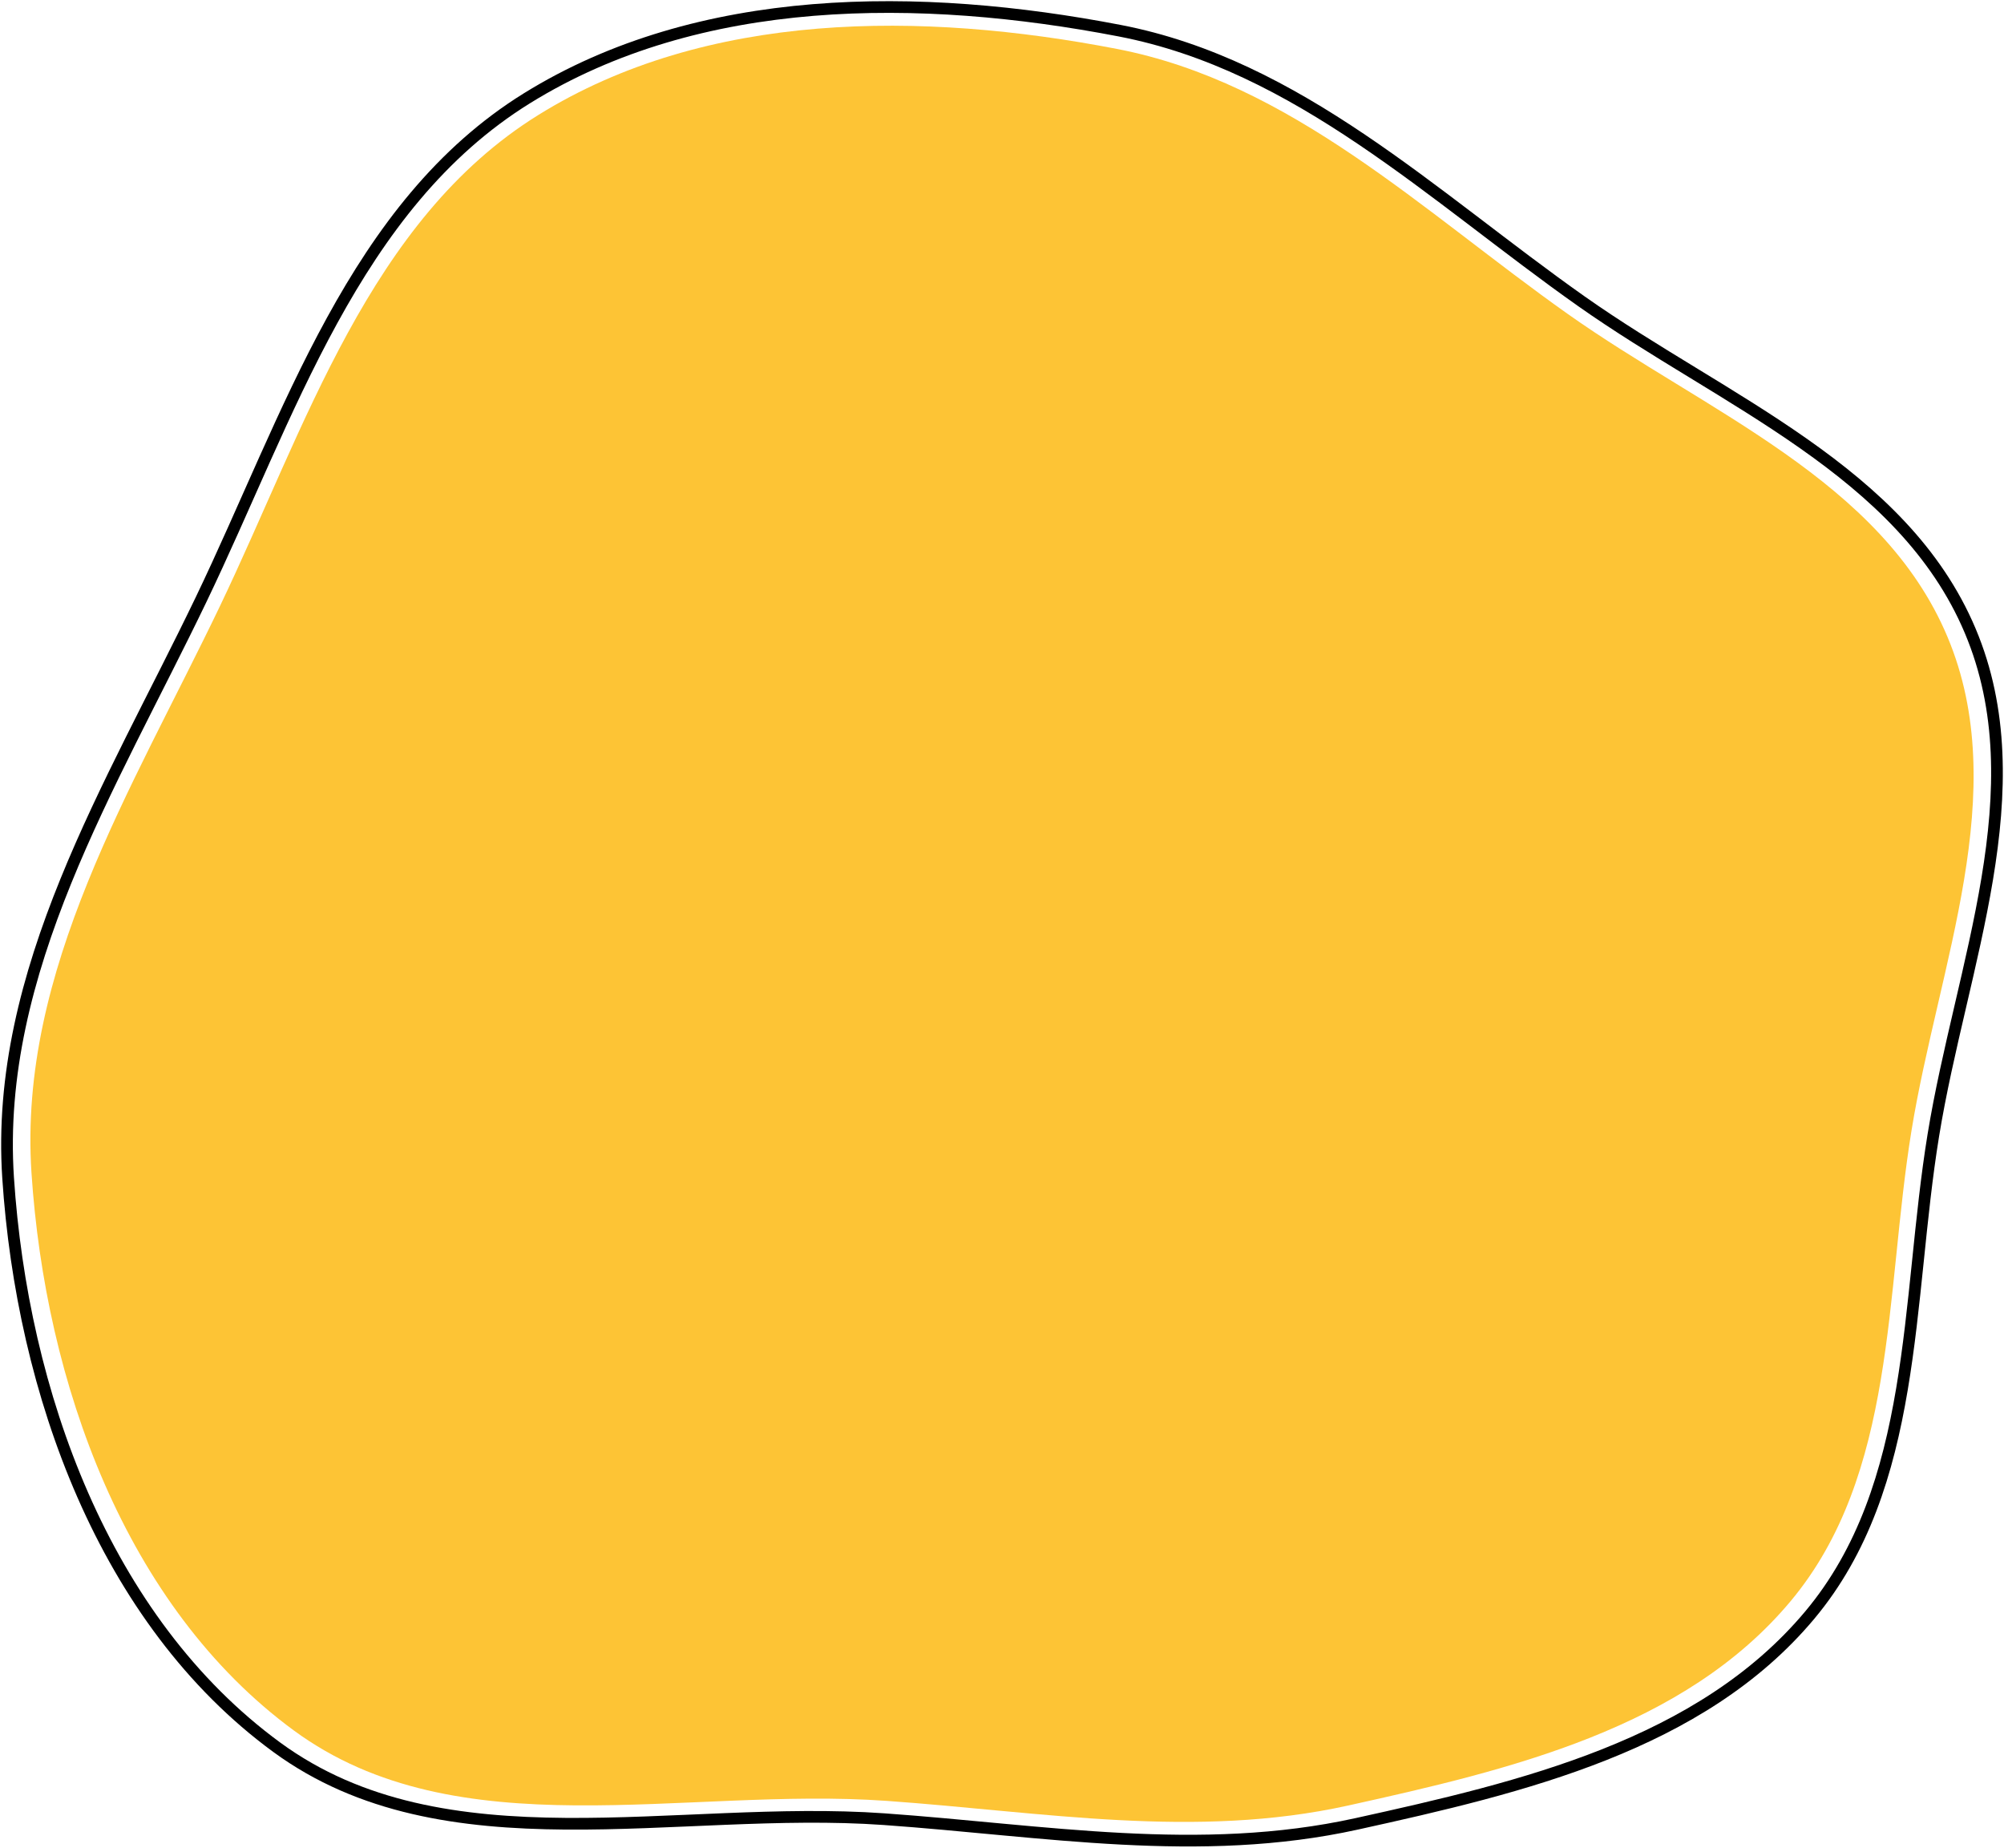 <svg width="857" height="790" viewBox="0 0 857 790" fill="none" xmlns="http://www.w3.org/2000/svg">
<path fill-rule="evenodd" clip-rule="evenodd" d="M478.773 13.111C555.275 27.841 612.636 83.93 676.261 128.806C736.86 171.548 813.72 201.437 842.529 269.679C871.154 337.488 838.627 412.751 826.785 485.376C815.181 556.541 820.232 635.301 773.892 690.621C727.325 746.211 651.015 764.226 580.114 779.844C512.972 794.634 446.612 782.688 378.027 777.821C289.286 771.524 190.092 799.589 118.359 747.079C44.384 692.928 9.502 594.989 3.469 503.638C-2.372 415.186 47.539 336.362 85.959 256.437C123.651 178.025 151.33 87.863 225.376 41.996C299.099 -3.671 393.572 -3.293 478.773 13.111Z" stroke="black" stroke-width="5"/>
<path fill-rule="evenodd" clip-rule="evenodd" d="M477.591 20.905C552.296 35.334 608.309 90.278 670.438 134.238C729.613 176.108 804.667 205.387 832.798 272.237C860.751 338.662 828.988 412.389 817.425 483.531C806.093 553.245 811.026 630.397 765.774 684.588C720.302 739.043 645.785 756.691 576.551 771.99C510.987 786.478 446.186 774.776 379.213 770.008C292.558 763.84 195.695 791.332 125.648 739.894C53.411 686.848 19.349 590.908 13.458 501.421C7.754 414.774 56.493 337.559 94.009 259.265C130.815 182.453 157.844 94.131 230.15 49.2C302.14 4.465 394.393 4.836 477.591 20.905Z" fill="#FDC435"/>
</svg>
